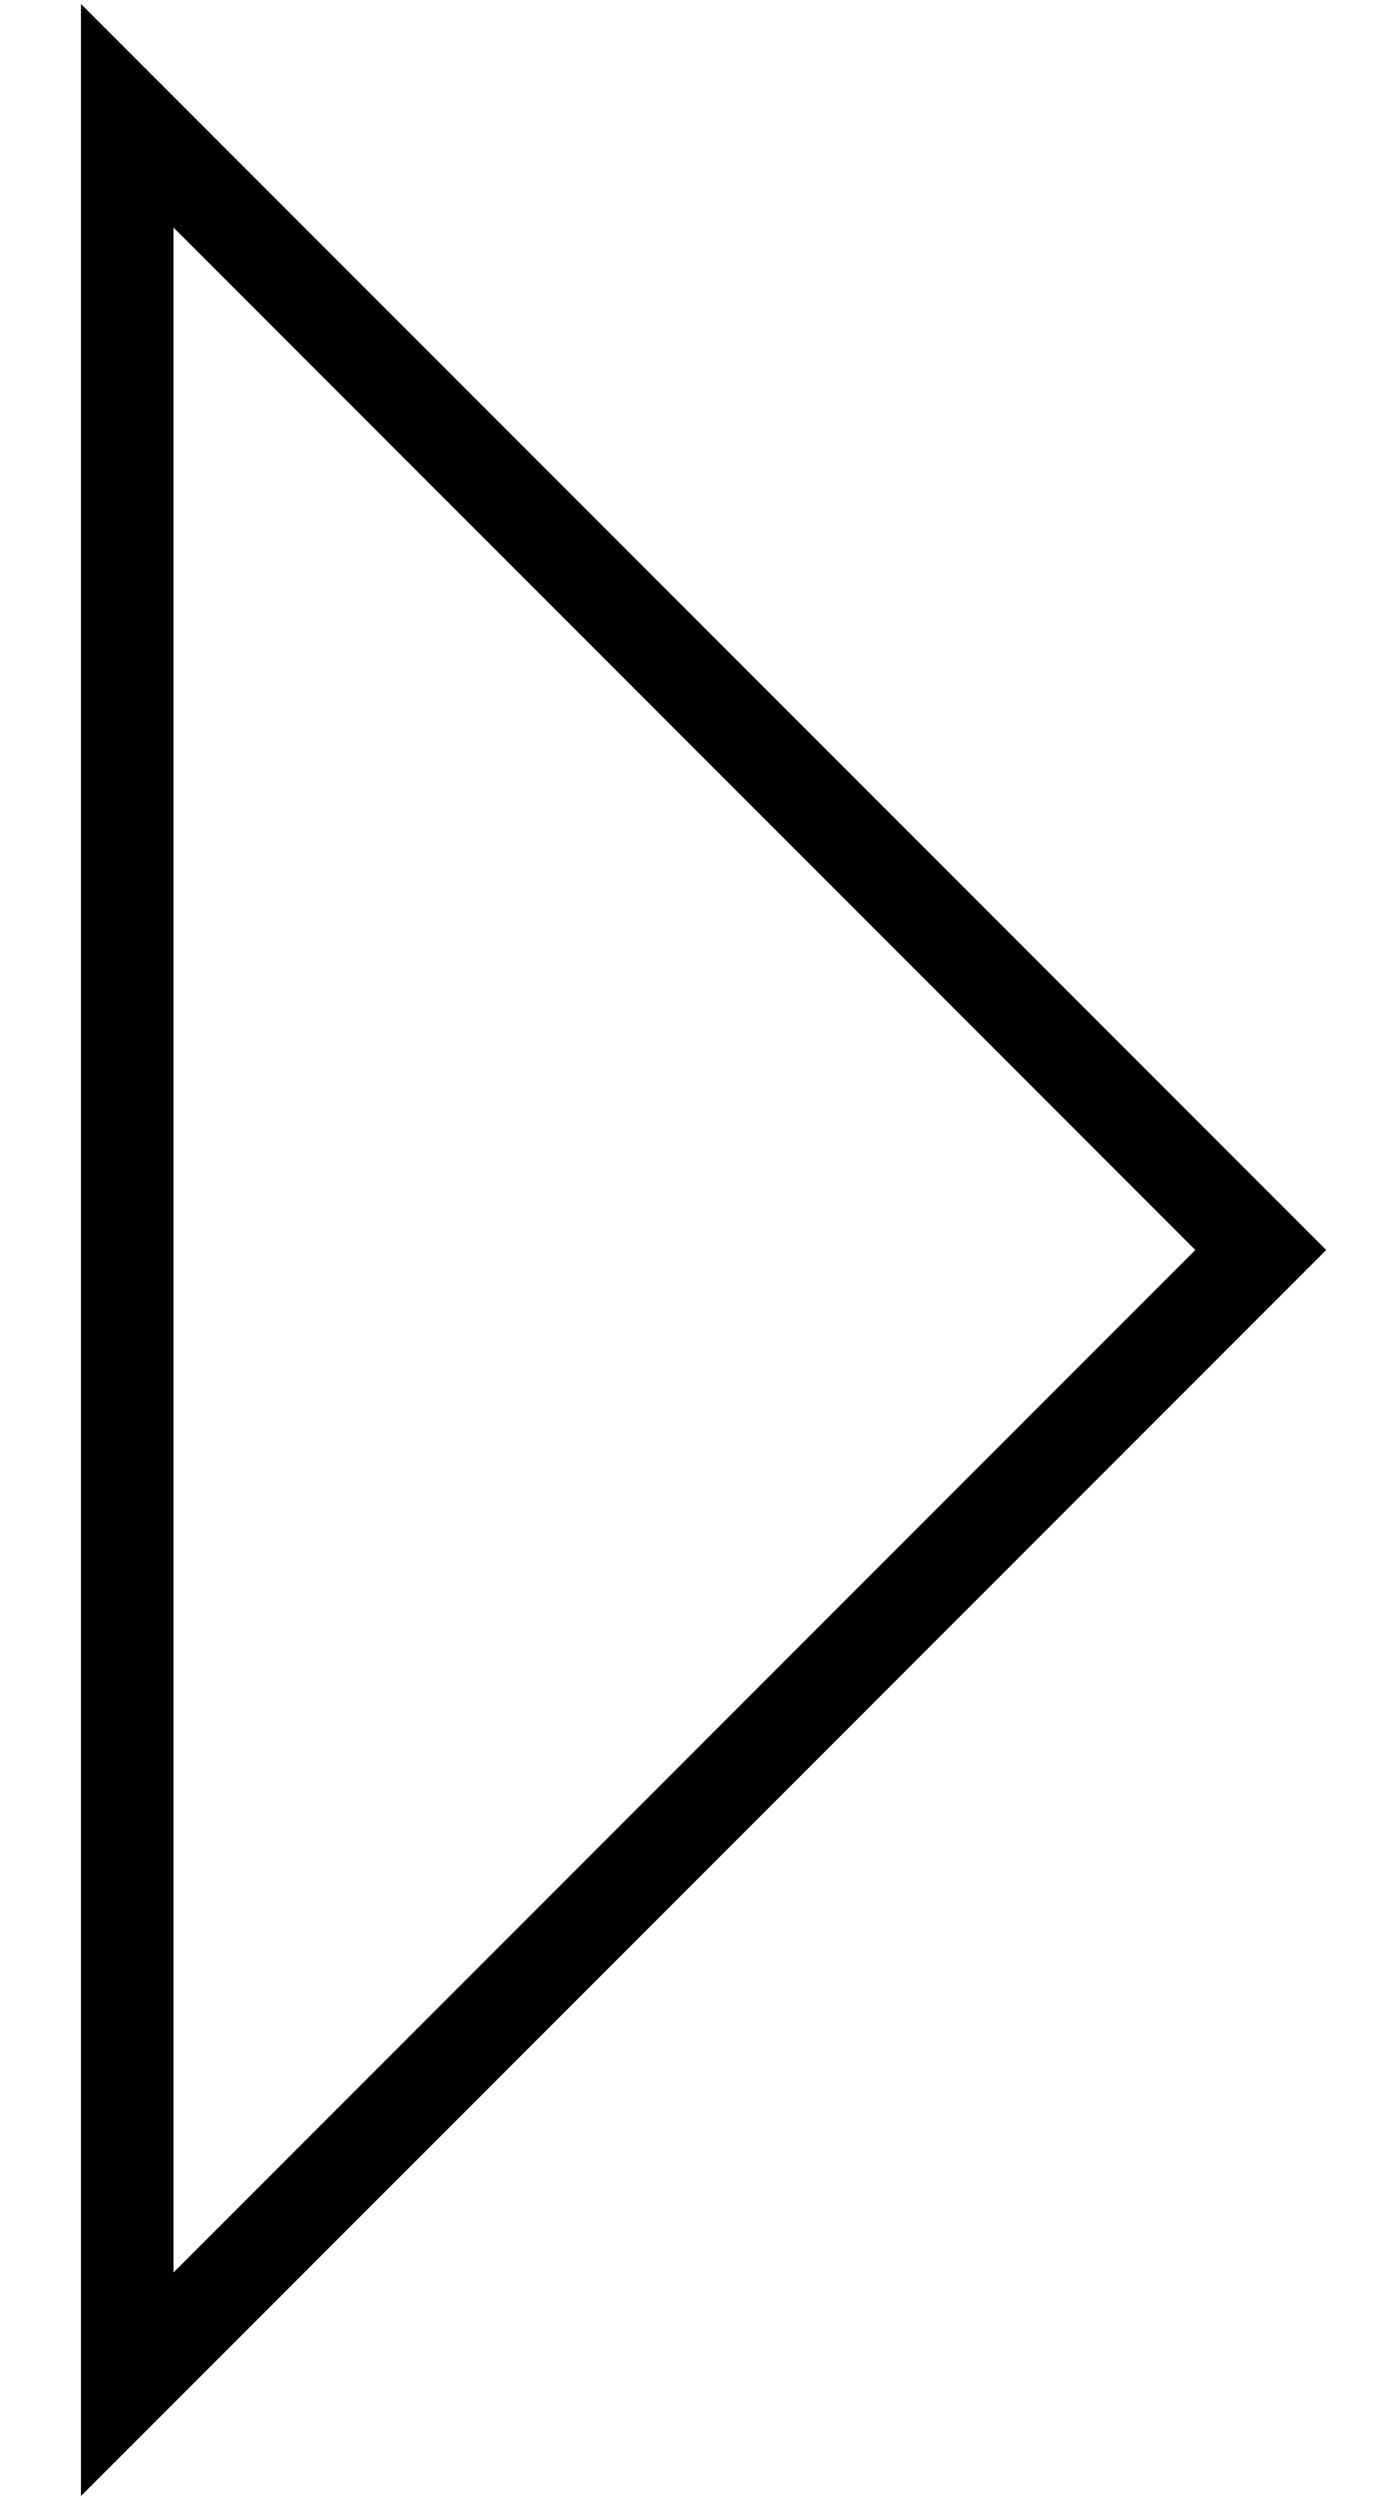 <svg width="15" height="27" viewBox="0 0 15 27" fill="none" xmlns="http://www.w3.org/2000/svg">
	<path fill-rule="evenodd" clip-rule="evenodd" d="M1.375 25.75L13.625 13.5L1.375 1.25V25.75Z" fill="transparent" stroke="currentColor" stroke-linecap="square"/>
</svg>
